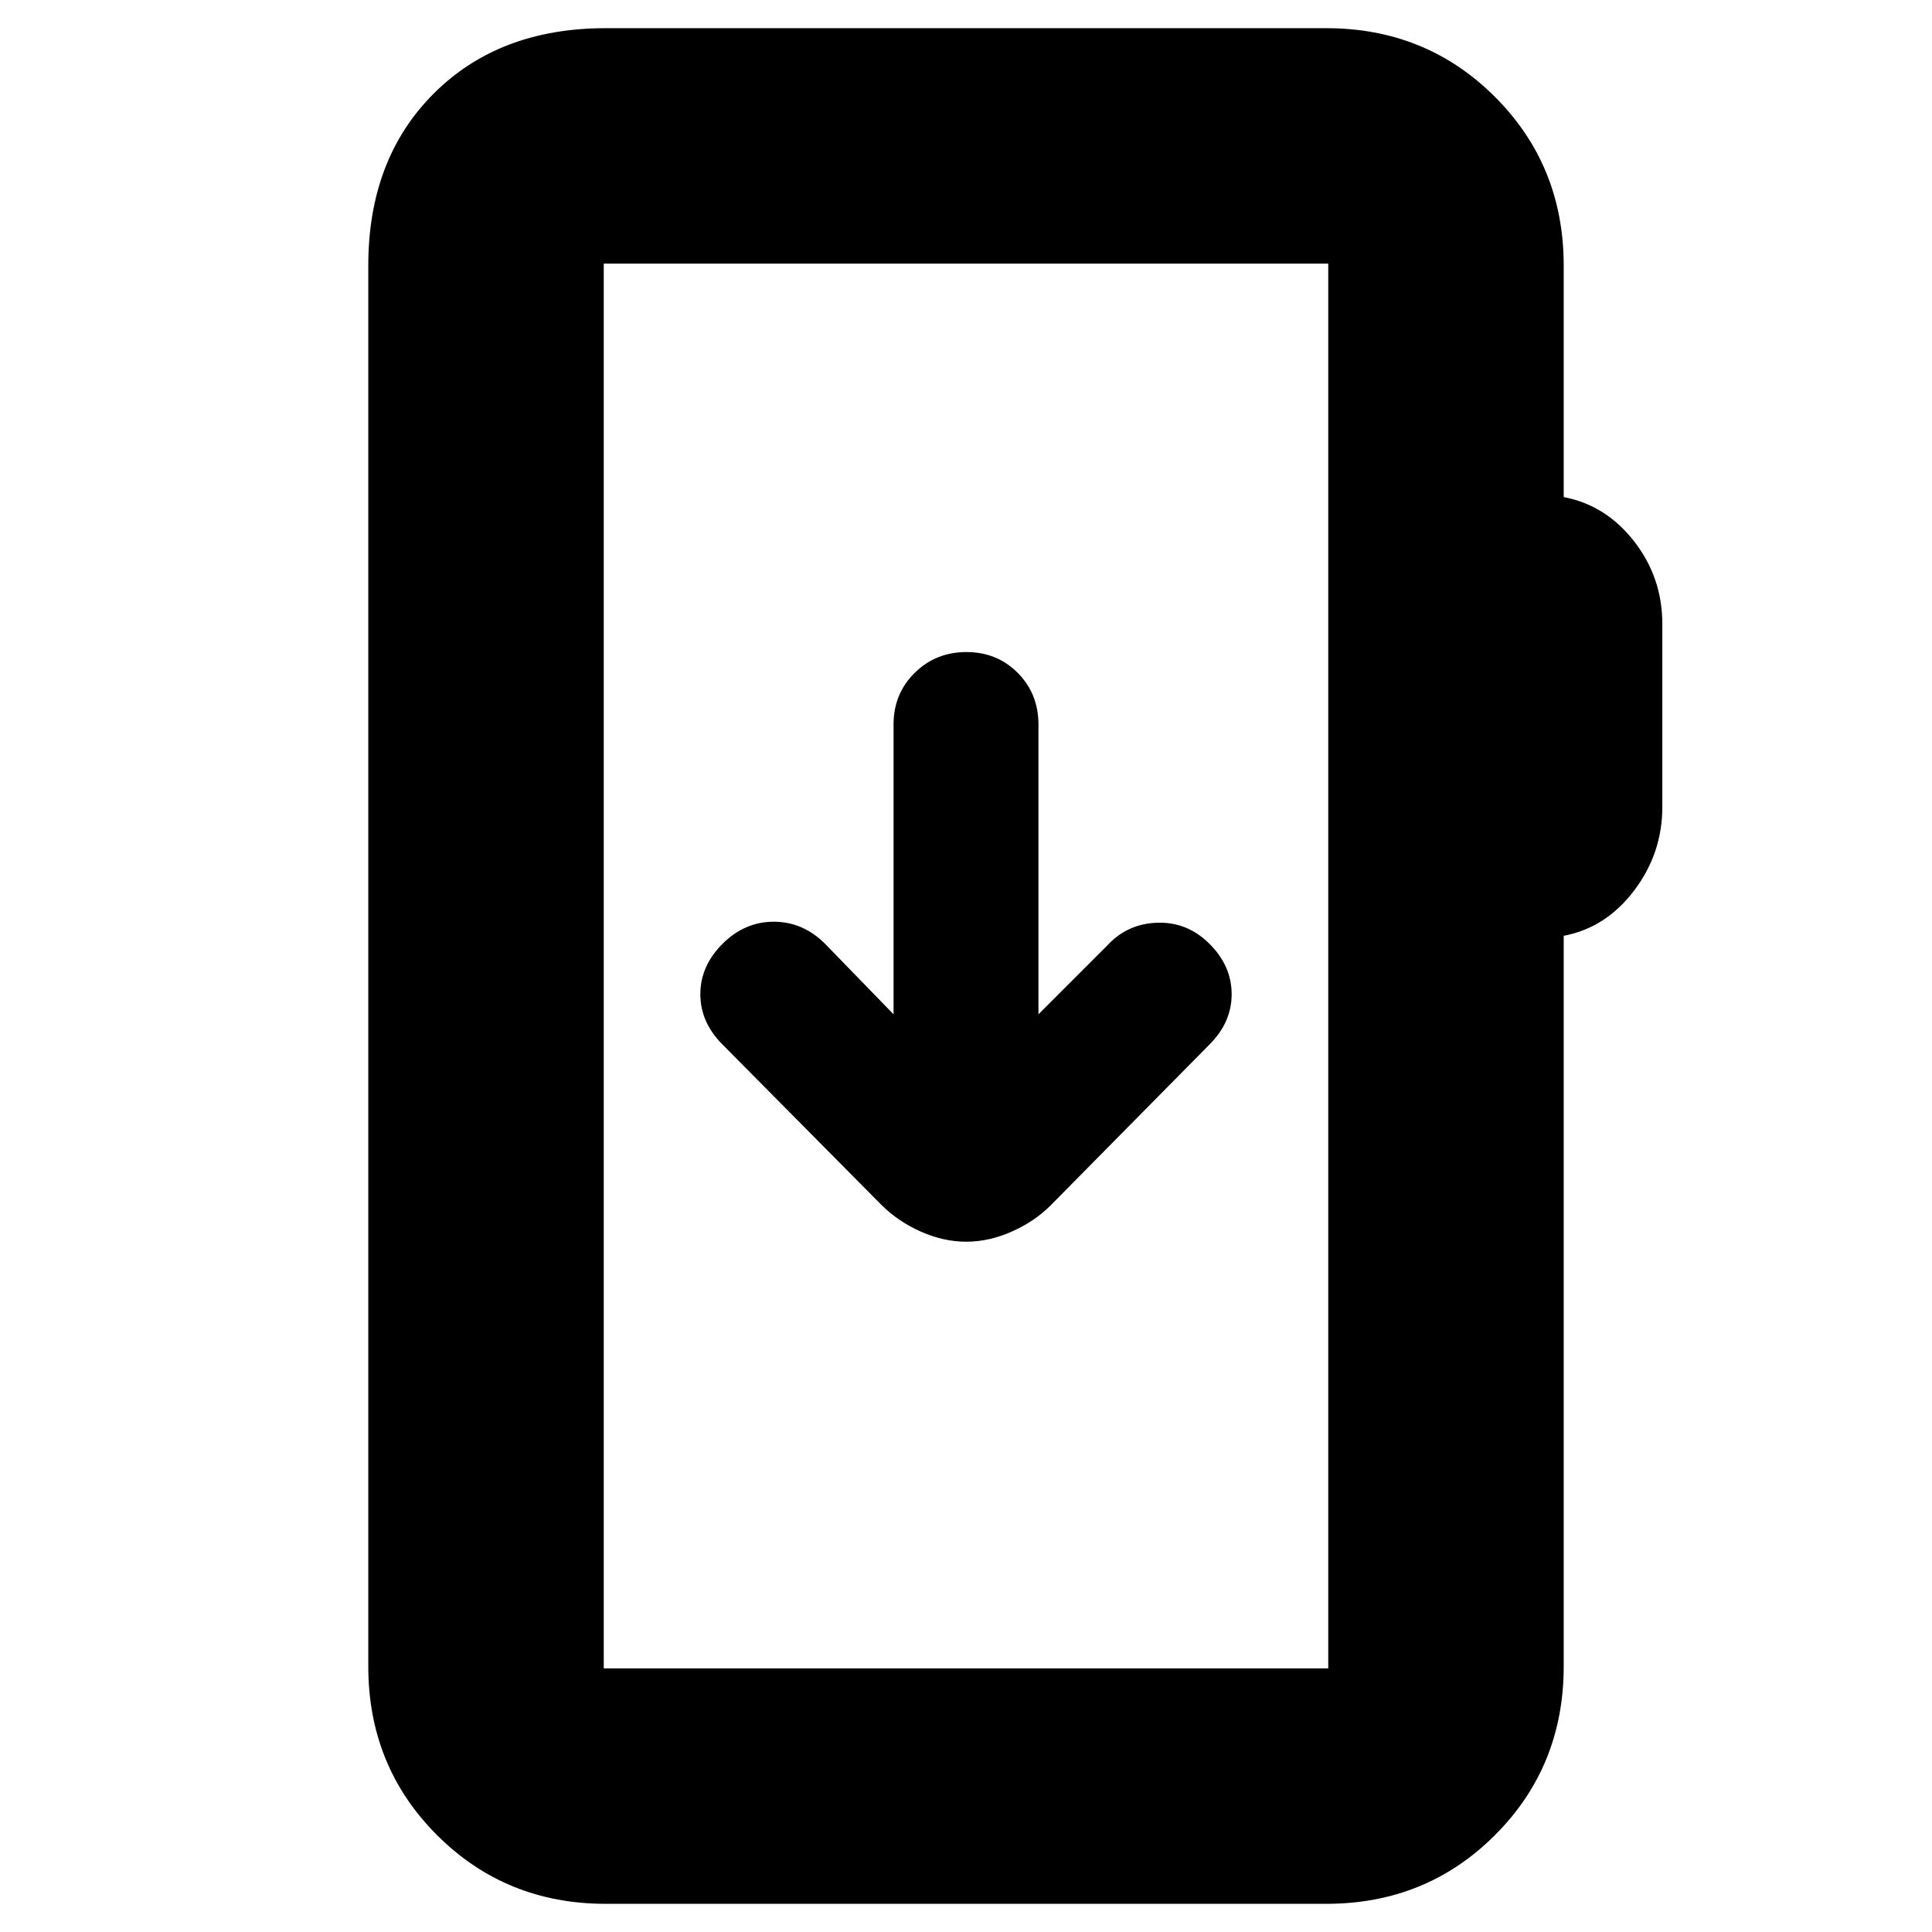 <svg xmlns="http://www.w3.org/2000/svg" height="20" viewBox="0 -960 960 960" width="20"><path d="M301-14q-49.7 0-83.85-34.15Q183-82.3 183-132v-696q0-53 32.5-85.5T301-946h358q49.7 0 83.85 34.15Q777-877.7 777-828v115q21 4 35 22t14 41v91q0 23-14 41.5T777-495v363q0 49.7-34.15 83.85Q708.7-14 659-14H301Zm-1-117h360v-698H300v698Zm0 0v-698 698Zm180.14-212q11.22 0 22.54-5Q514-353 522-361l79-80q11-11 11-25t-11-25q-11-11-26-10.5T550-490l-34 34v-144q0-15.3-10.29-25.65Q495.42-636 480.21-636t-25.71 10.35Q444-615.3 444-600v144l-34-35q-11-11-25.5-11T359-491q-11 11-11 25t11 25l78.87 79.6q8.42 8.4 19.73 13.4 11.32 5 22.54 5Z"/></svg>